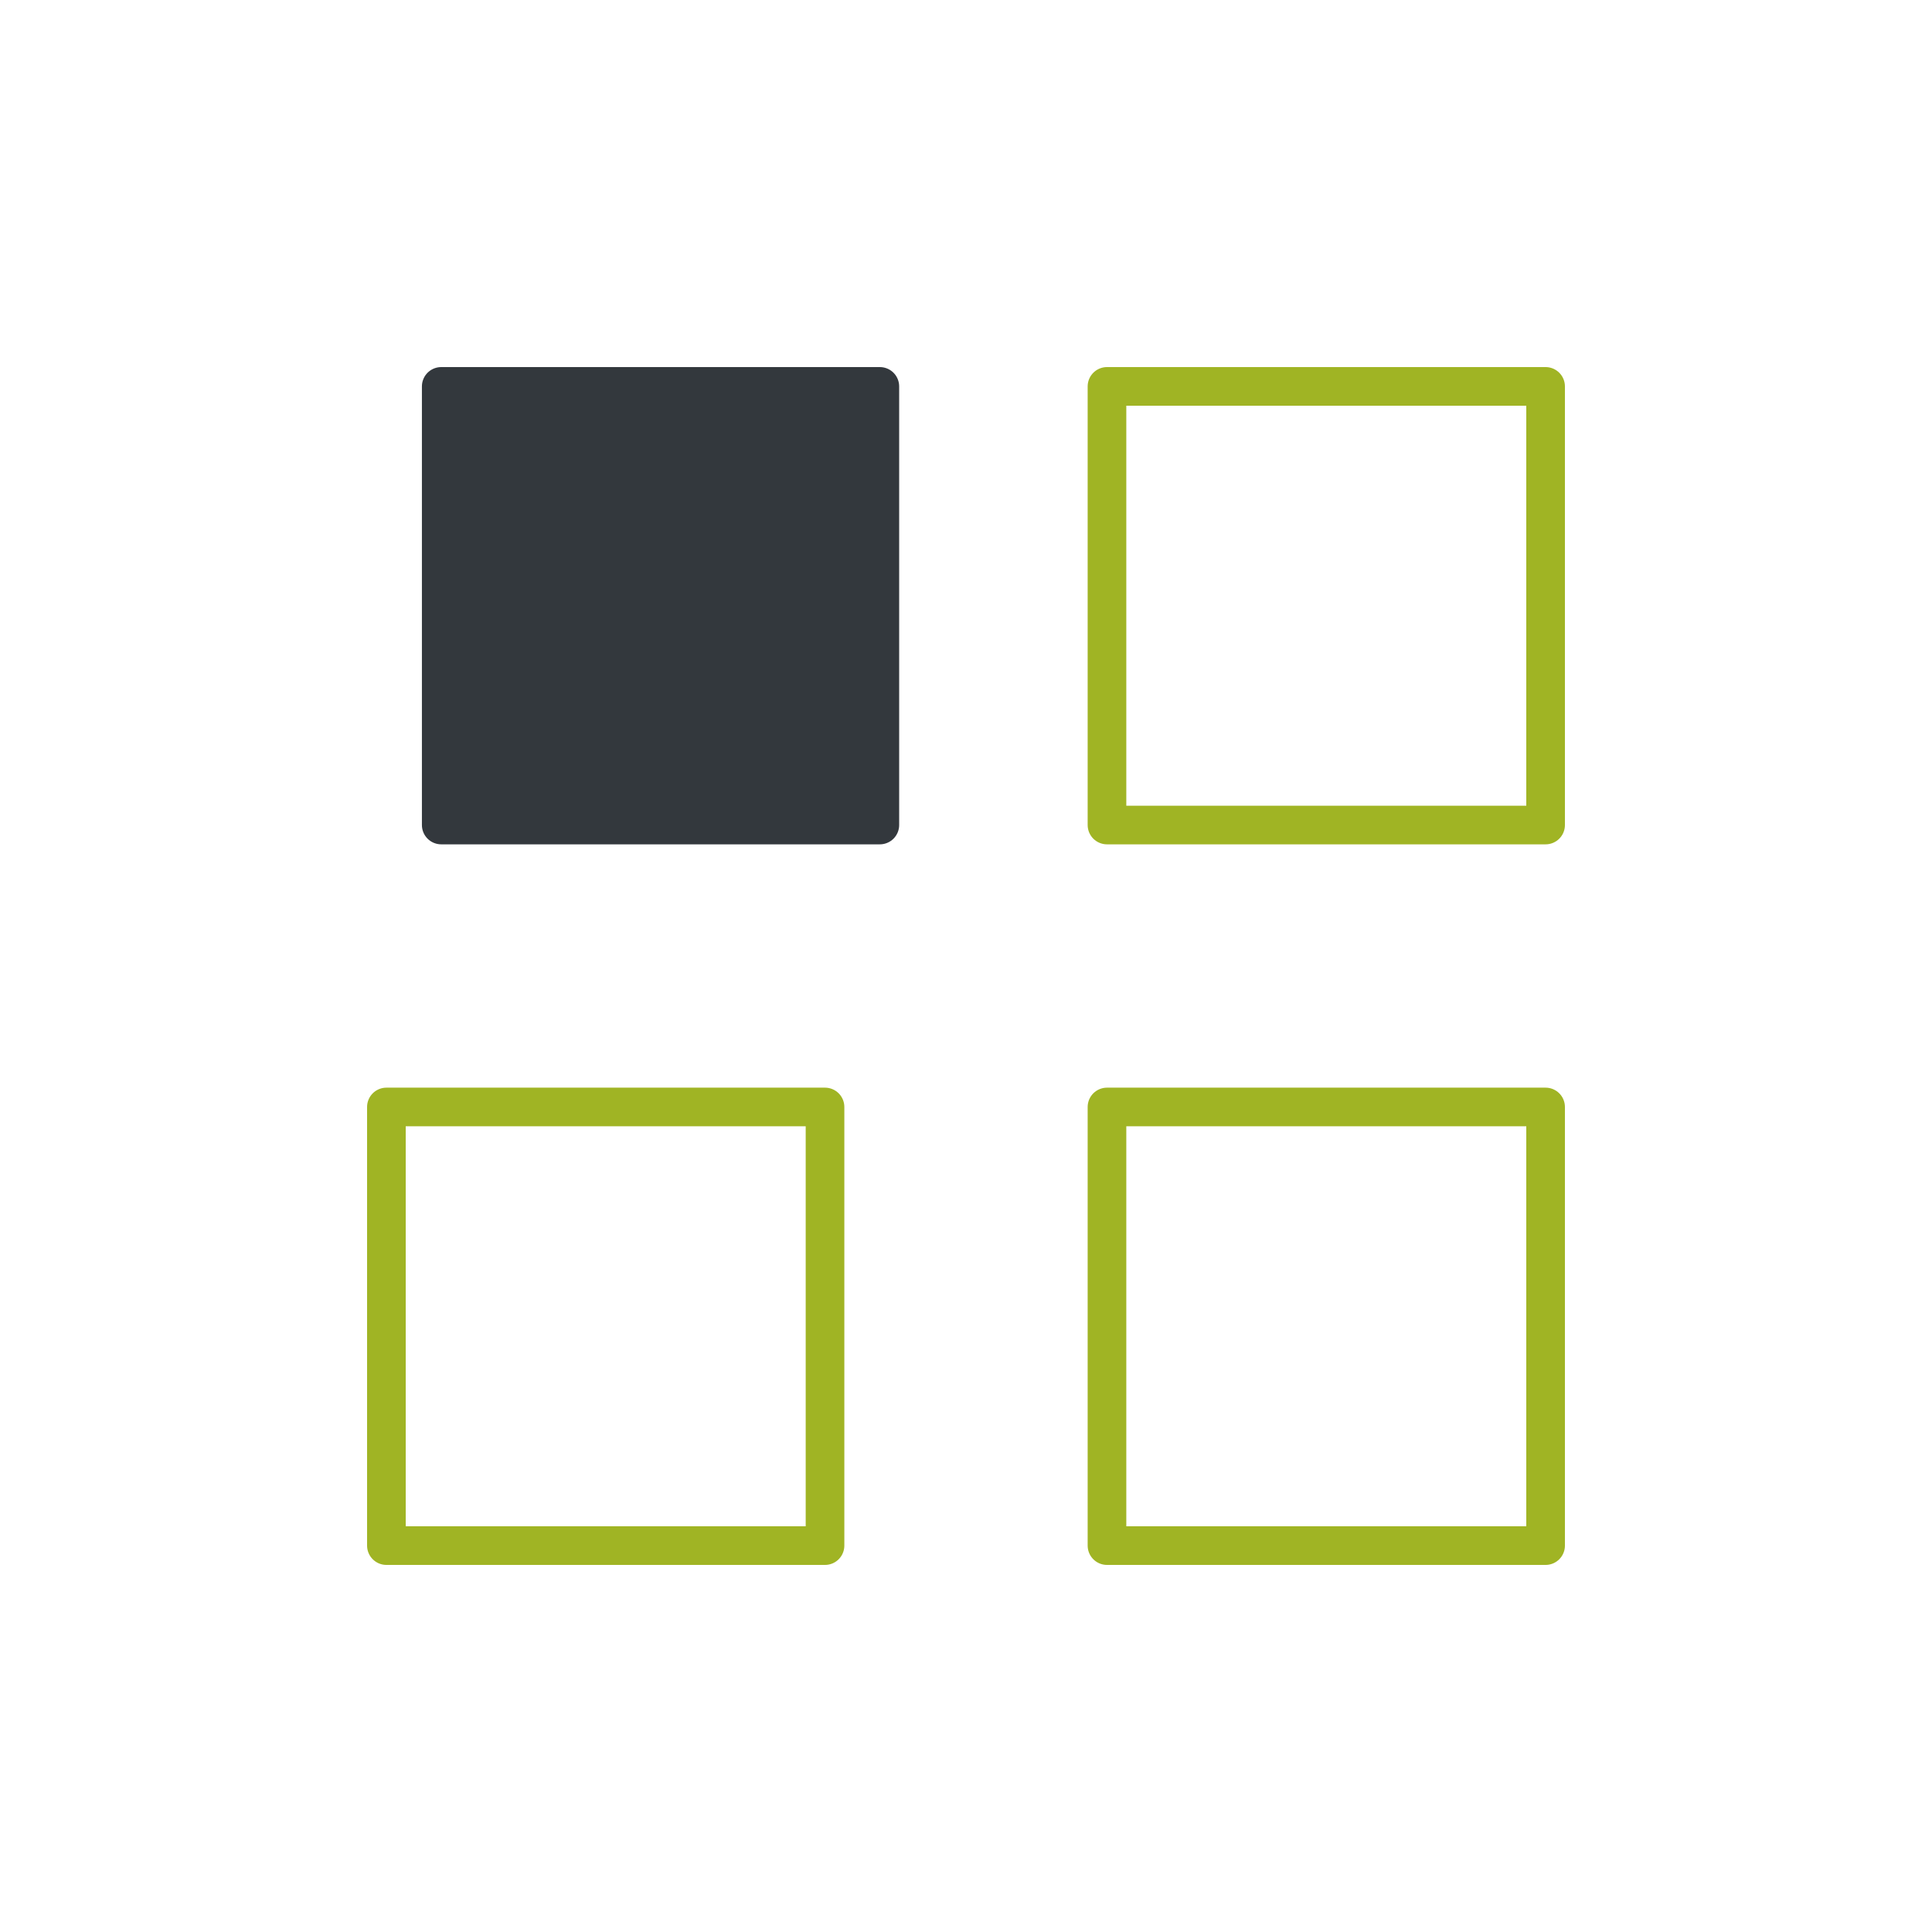 <svg width="250" height="250" viewBox="0 0 250 250" fill="none" xmlns="http://www.w3.org/2000/svg">
<g clip-path="url(#clip0_9_258)">
<mask id="mask0_9_258" style="mask-type:luminance" maskUnits="userSpaceOnUse" x="0" y="0" width="250" height="250">
<path d="M250 0H0V250H250V0Z" fill="white"/>
</mask>
<g mask="url(#mask0_9_258)">
<path d="M200 143.243V200H143.243V143.243H200Z" stroke="#A0B424" stroke-width="5" stroke-linecap="round" stroke-linejoin="round"/>
<path d="M106.757 143.243V200H50V143.243H106.757Z" stroke="#A0B424" stroke-width="5" stroke-linecap="round" stroke-linejoin="round"/>
<path d="M113.851 50V106.757H57.095V50H113.851Z" fill="#33383D"/>
<path d="M113.851 50V106.757H57.095V50H113.851Z" stroke="#33383D" stroke-width="5" stroke-linecap="round" stroke-linejoin="round"/>
<path d="M200 50V106.757H143.243V50H200Z" stroke="#A0B424" stroke-width="5" stroke-linecap="round" stroke-linejoin="round"/>
</g>
</g>
<defs>
<clipPath id="clip0_9_258">
<rect width="250" height="250" fill="white"/>
</clipPath>
</defs>
</svg>

